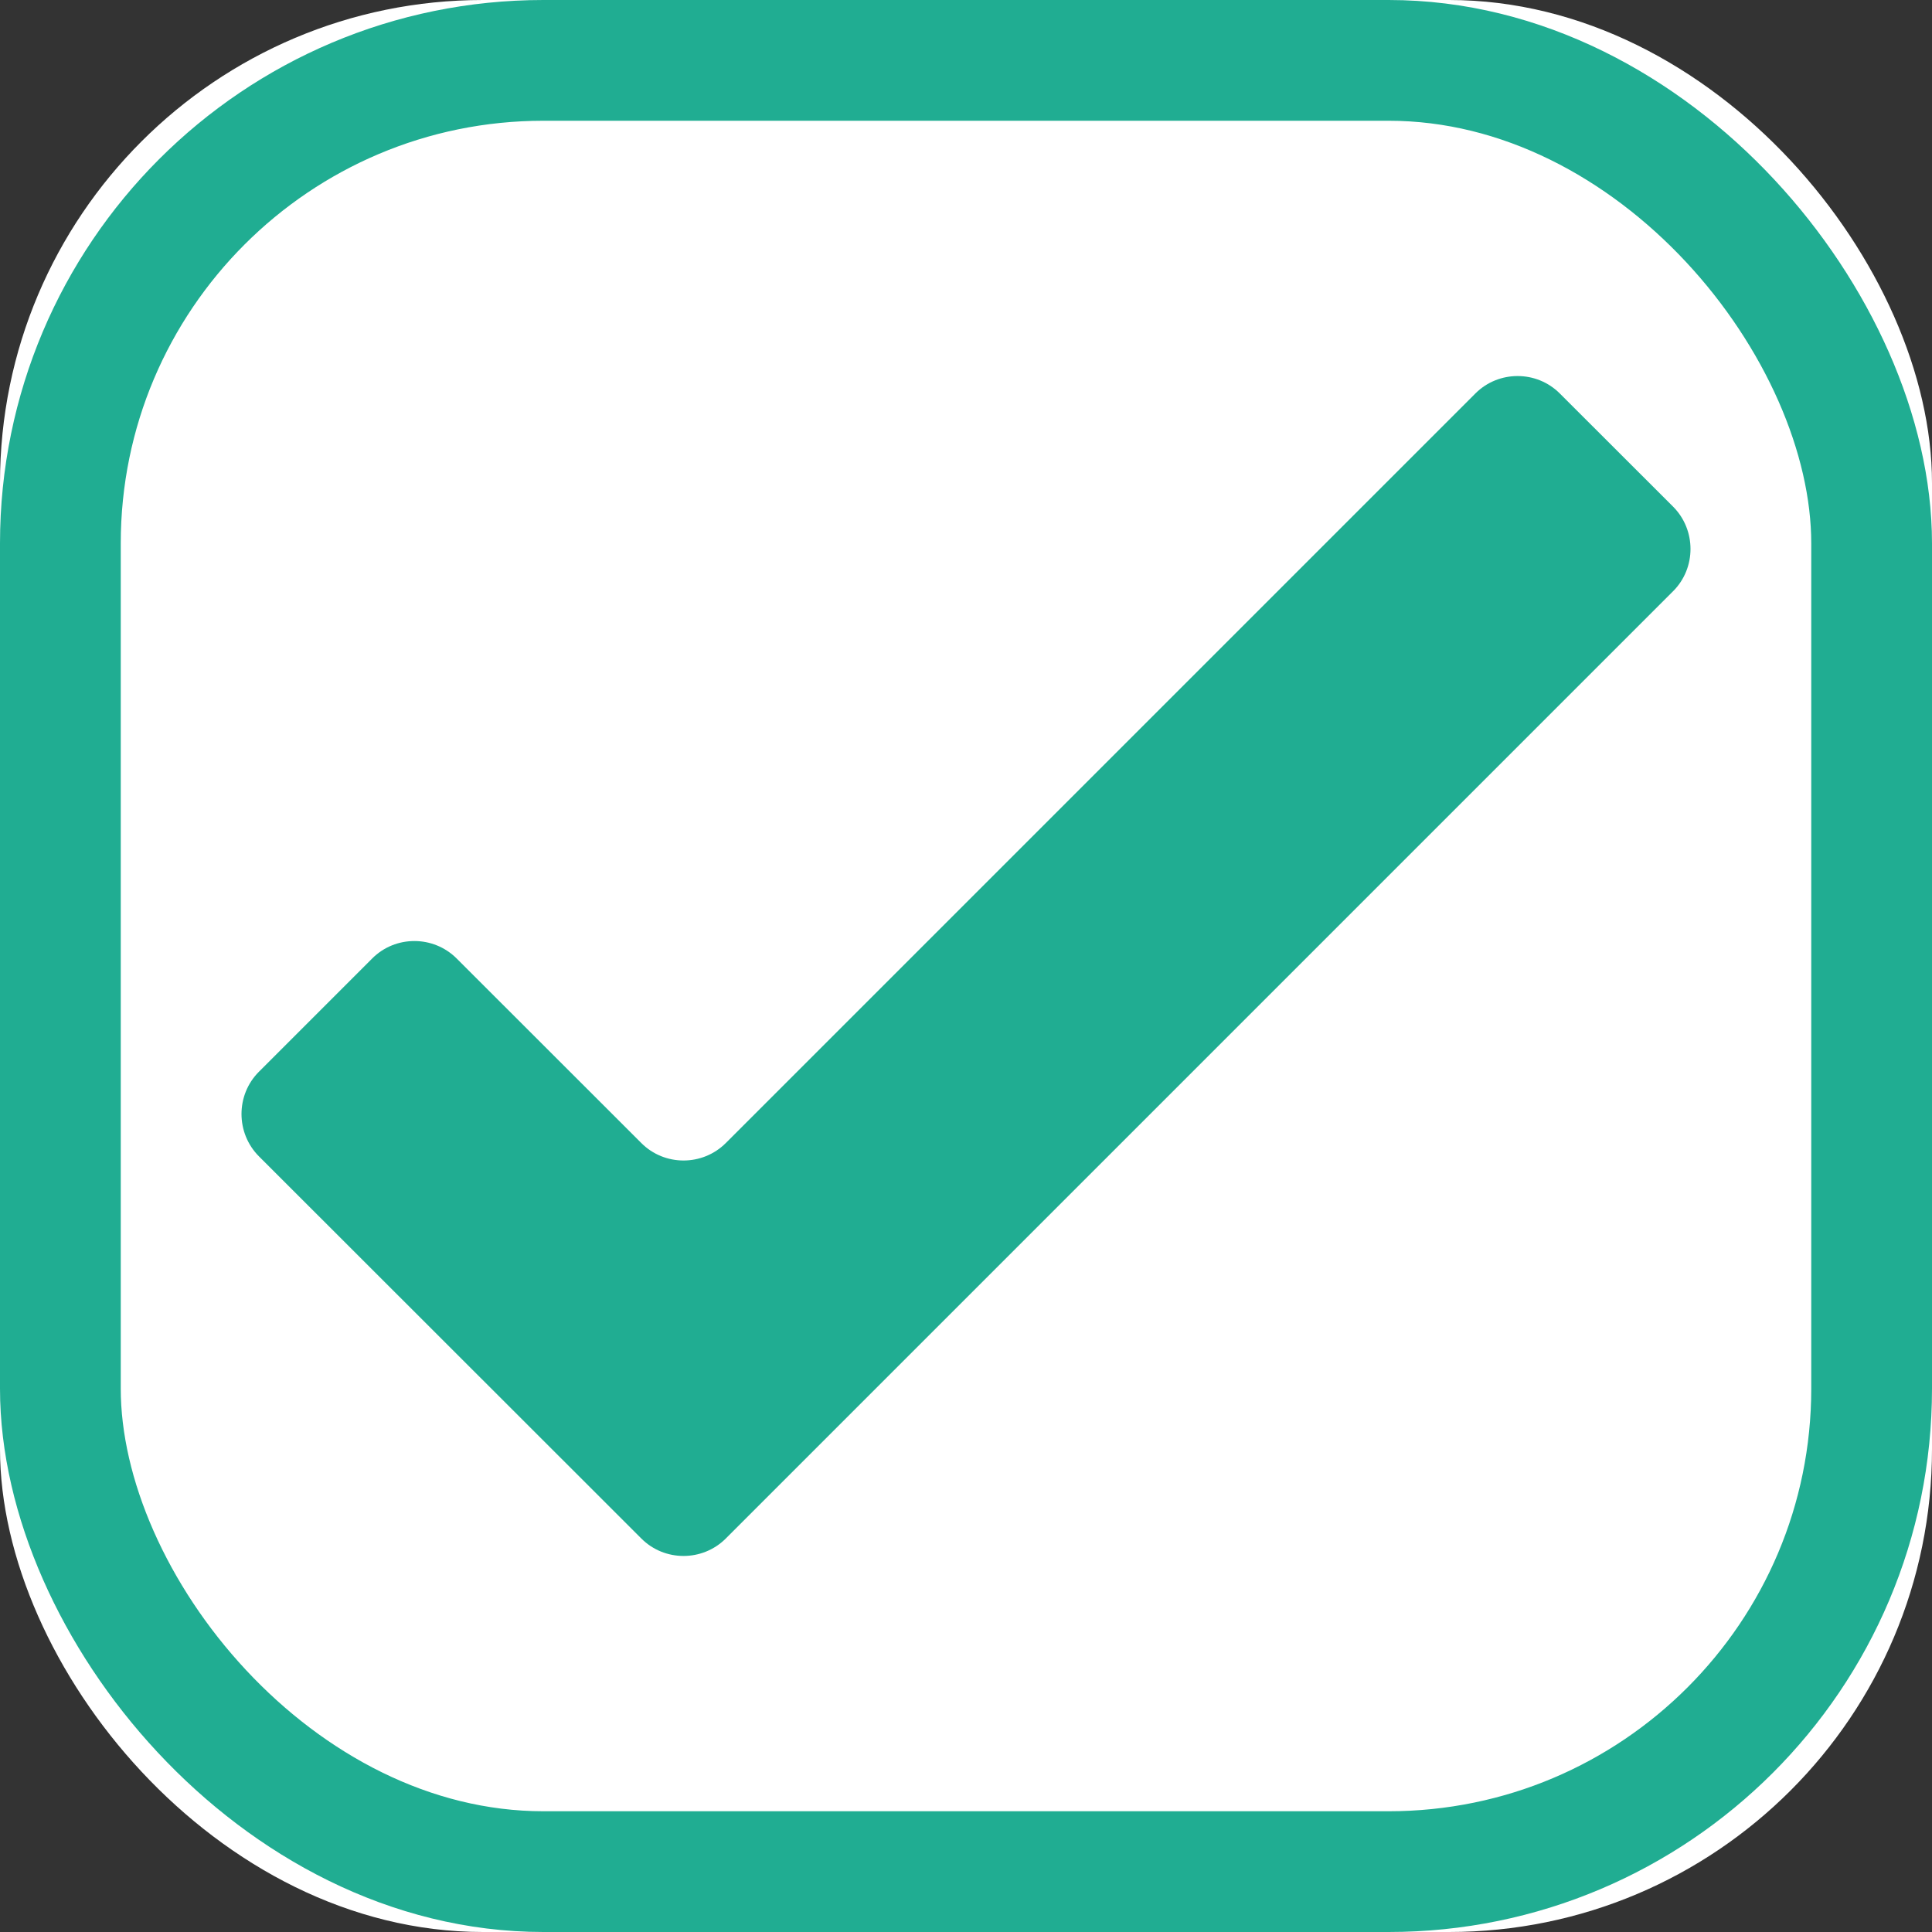 <?xml version="1.0" encoding="UTF-8"?>
<svg width="16px" height="16px" viewBox="0 0 16 16" version="1.1" xmlns="http://www.w3.org/2000/svg" xmlns:xlink="http://www.w3.org/1999/xlink">
    <rect x="0" y="0" width="16" height="16" fill="#333333" stroke="none"/>
    <!-- Generator: Sketch 47.1 (45422) - http://www.bohemiancoding.com/sketch -->
    <title>checkbox-hover-active</title>
    <desc>Created with Sketch.</desc>
    <defs>
        <rect id="path-1" x="0" y="0" width="16" height="16" rx="4"></rect>
    </defs>
    <g id="ATOM---Checkboxes-and-Radio-buttons" stroke="none" stroke-width="1" fill="none" fill-rule="evenodd">
        <g id="ATOM---Checkboxes-radio-buttons" transform="translate(-146, -917)">
            <g id="checkbox-hover-active" transform="translate(146, 917)">
                <g>
                    <g id="Rectangle-Copy-2">
                        <use fill="#FFFFFF" fill-rule="evenodd" xlink:href="#path-1"></use>
                        <rect stroke="#20AD92" stroke-width="1" x="0.5" y="0.5" width="15" height="15" rx="4"></rect>
                    </g>
                    <g id="success" transform="translate(2, 2.5)" fill="#20AD92" fill-rule="nonzero">
                        <path d="M10.918,0.759 C10.726,0.566 10.41,0.566 10.218,0.759 L4.011,6.966 C3.818,7.159 3.503,7.159 3.311,6.966 L1.782,5.438 C1.589,5.245 1.274,5.245 1.082,5.438 L0.144,6.376 C-0.048,6.568 -0.048,6.883 0.144,7.076 L3.311,10.241 C3.503,10.434 3.818,10.434 4.011,10.241 L11.856,2.396 C12.048,2.204 12.048,1.889 11.856,1.696 L10.918,0.759 Z"></path>
                    </g>
                </g>
            </g>
        </g>
    </g>
</svg>